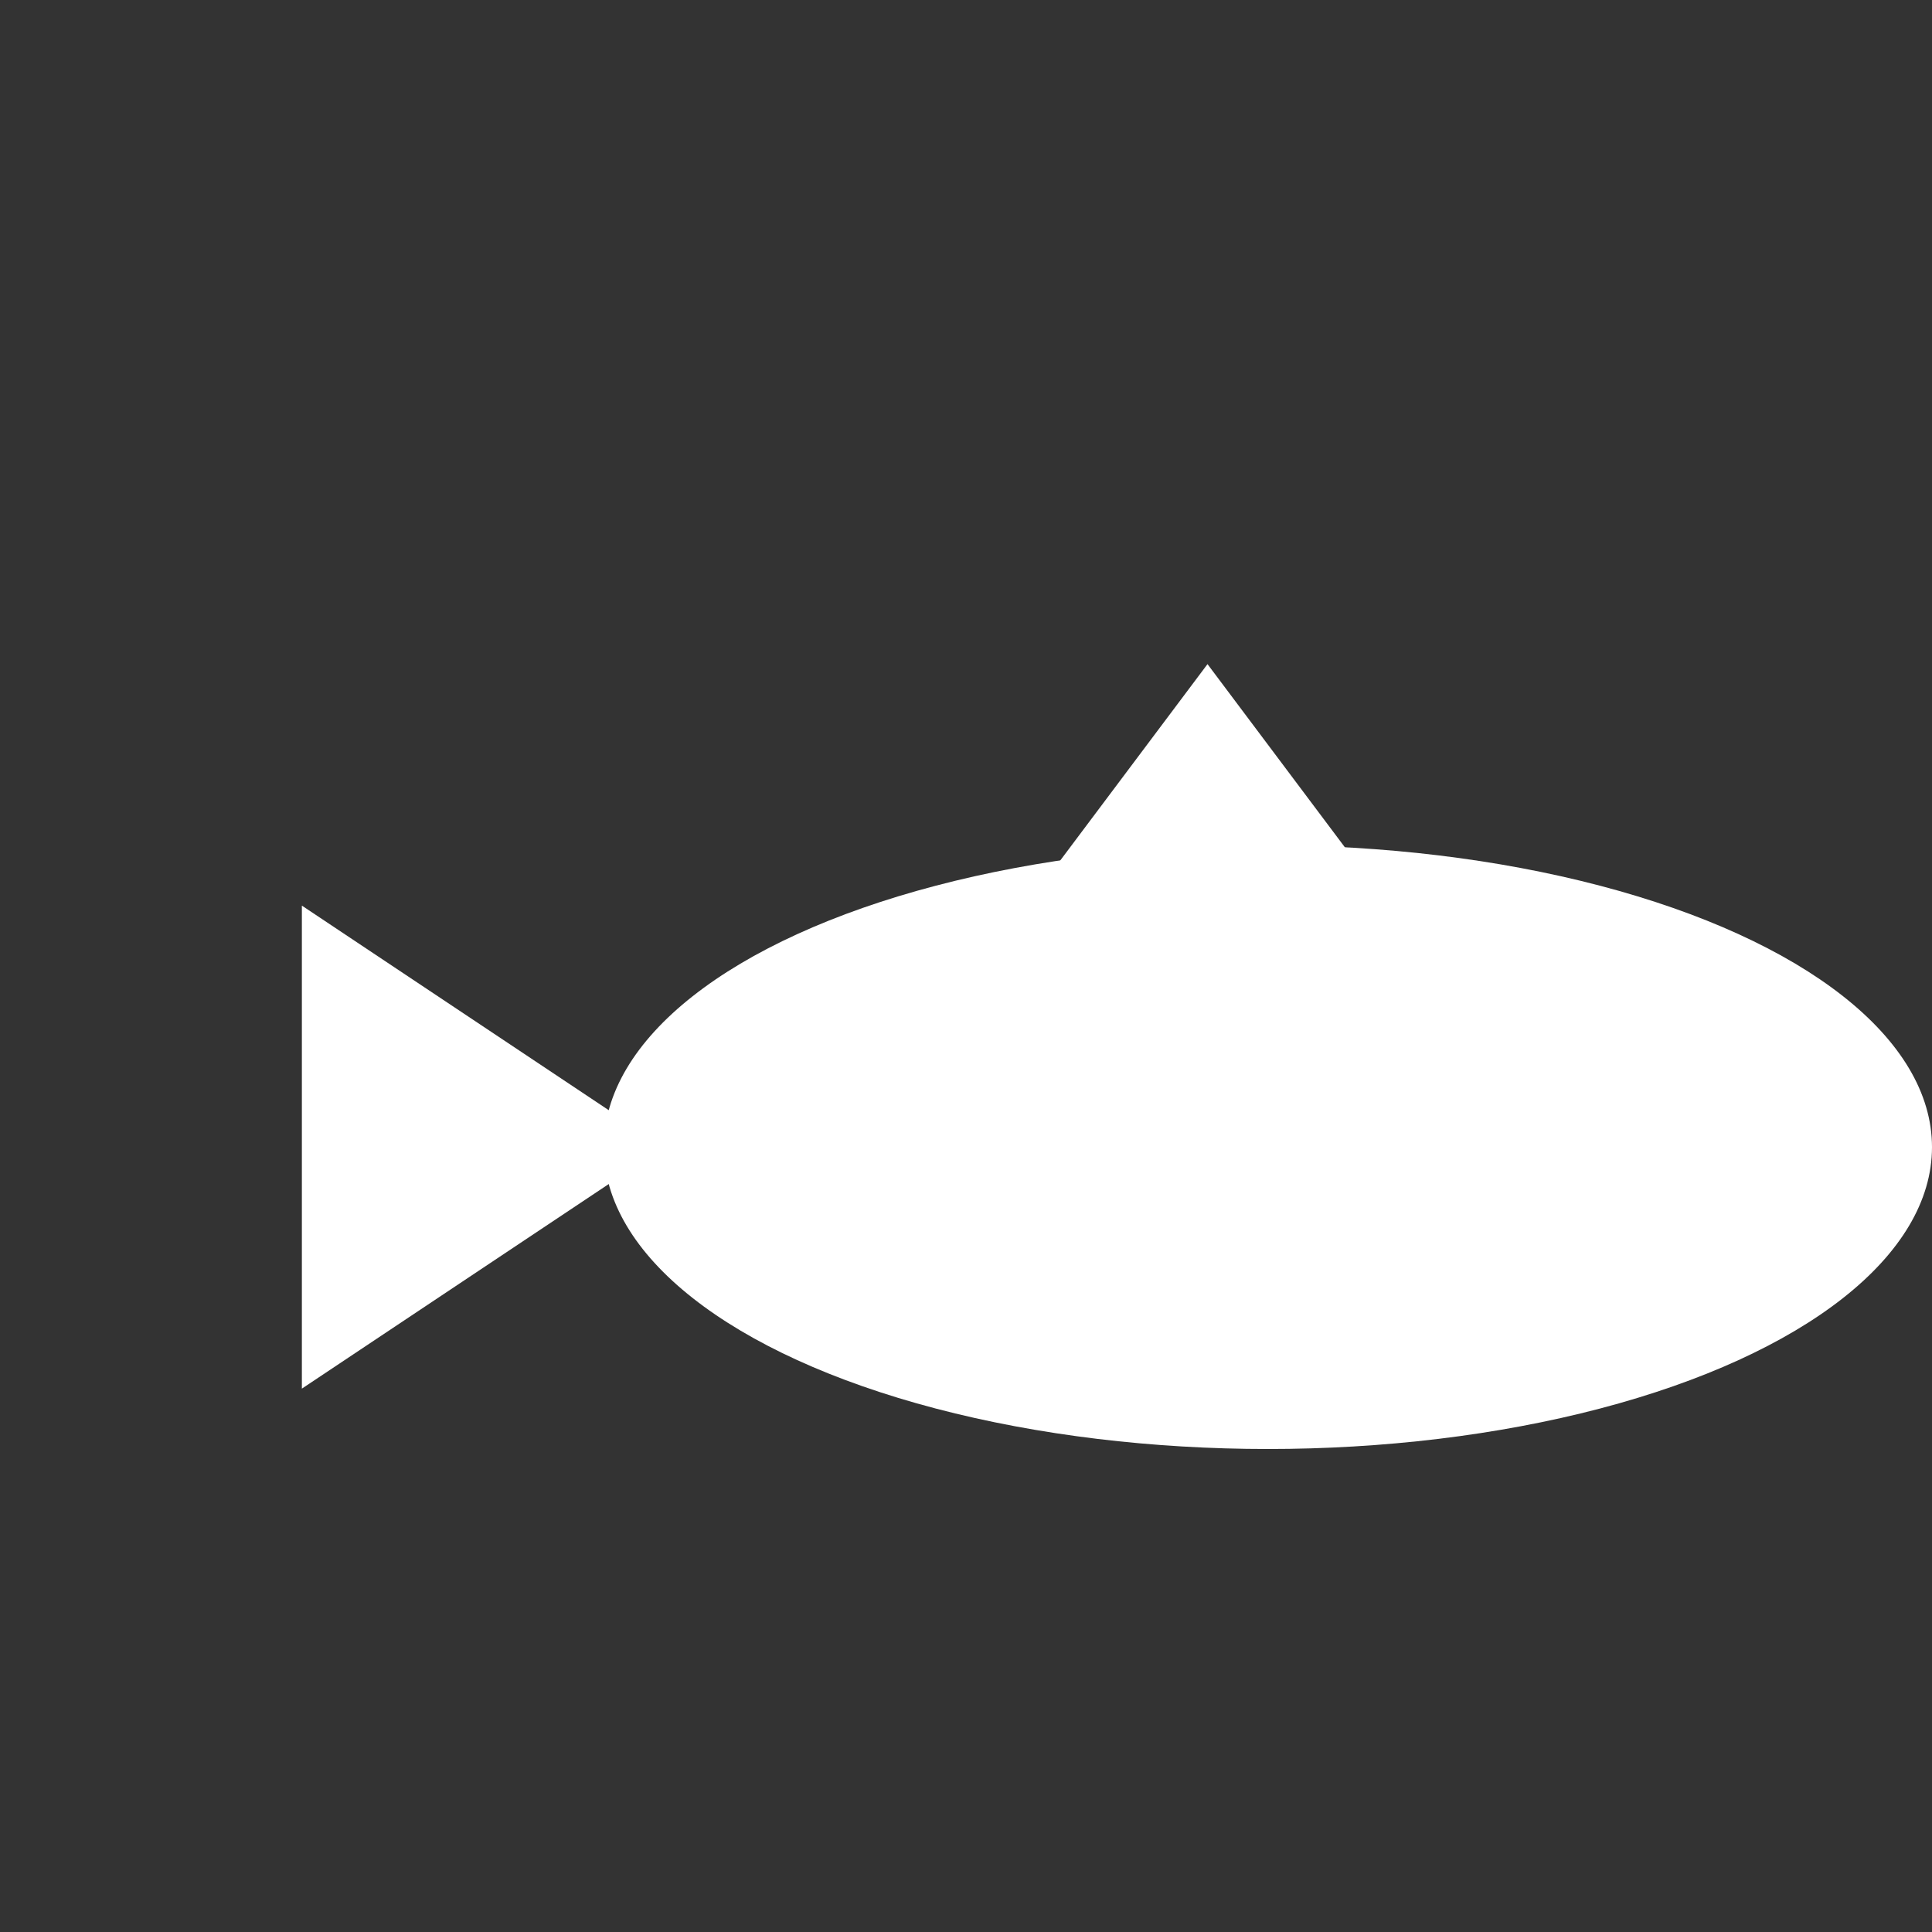 <svg width="32" height="32" viewBox="0 0 32 32" fill="none" xmlns="http://www.w3.org/2000/svg">
  <rect x="0" y="0" width="32" height="32" fill="#333333" stroke="none"/>
  <!-- Fish body (longer oval shape) -->
  <ellipse cx="21" cy="19" rx="11" ry="5" fill="#FFFFFF"/>
  <!-- Fish tail (triangle) -->
  <polygon points="11,19 5,15 5,23" fill="#FFFFFF"/>
  <!-- Dorsal fin (triangle) -->
  <polygon points="17,15 20,11 23,15" fill="#FFFFFF"/>
</svg>
